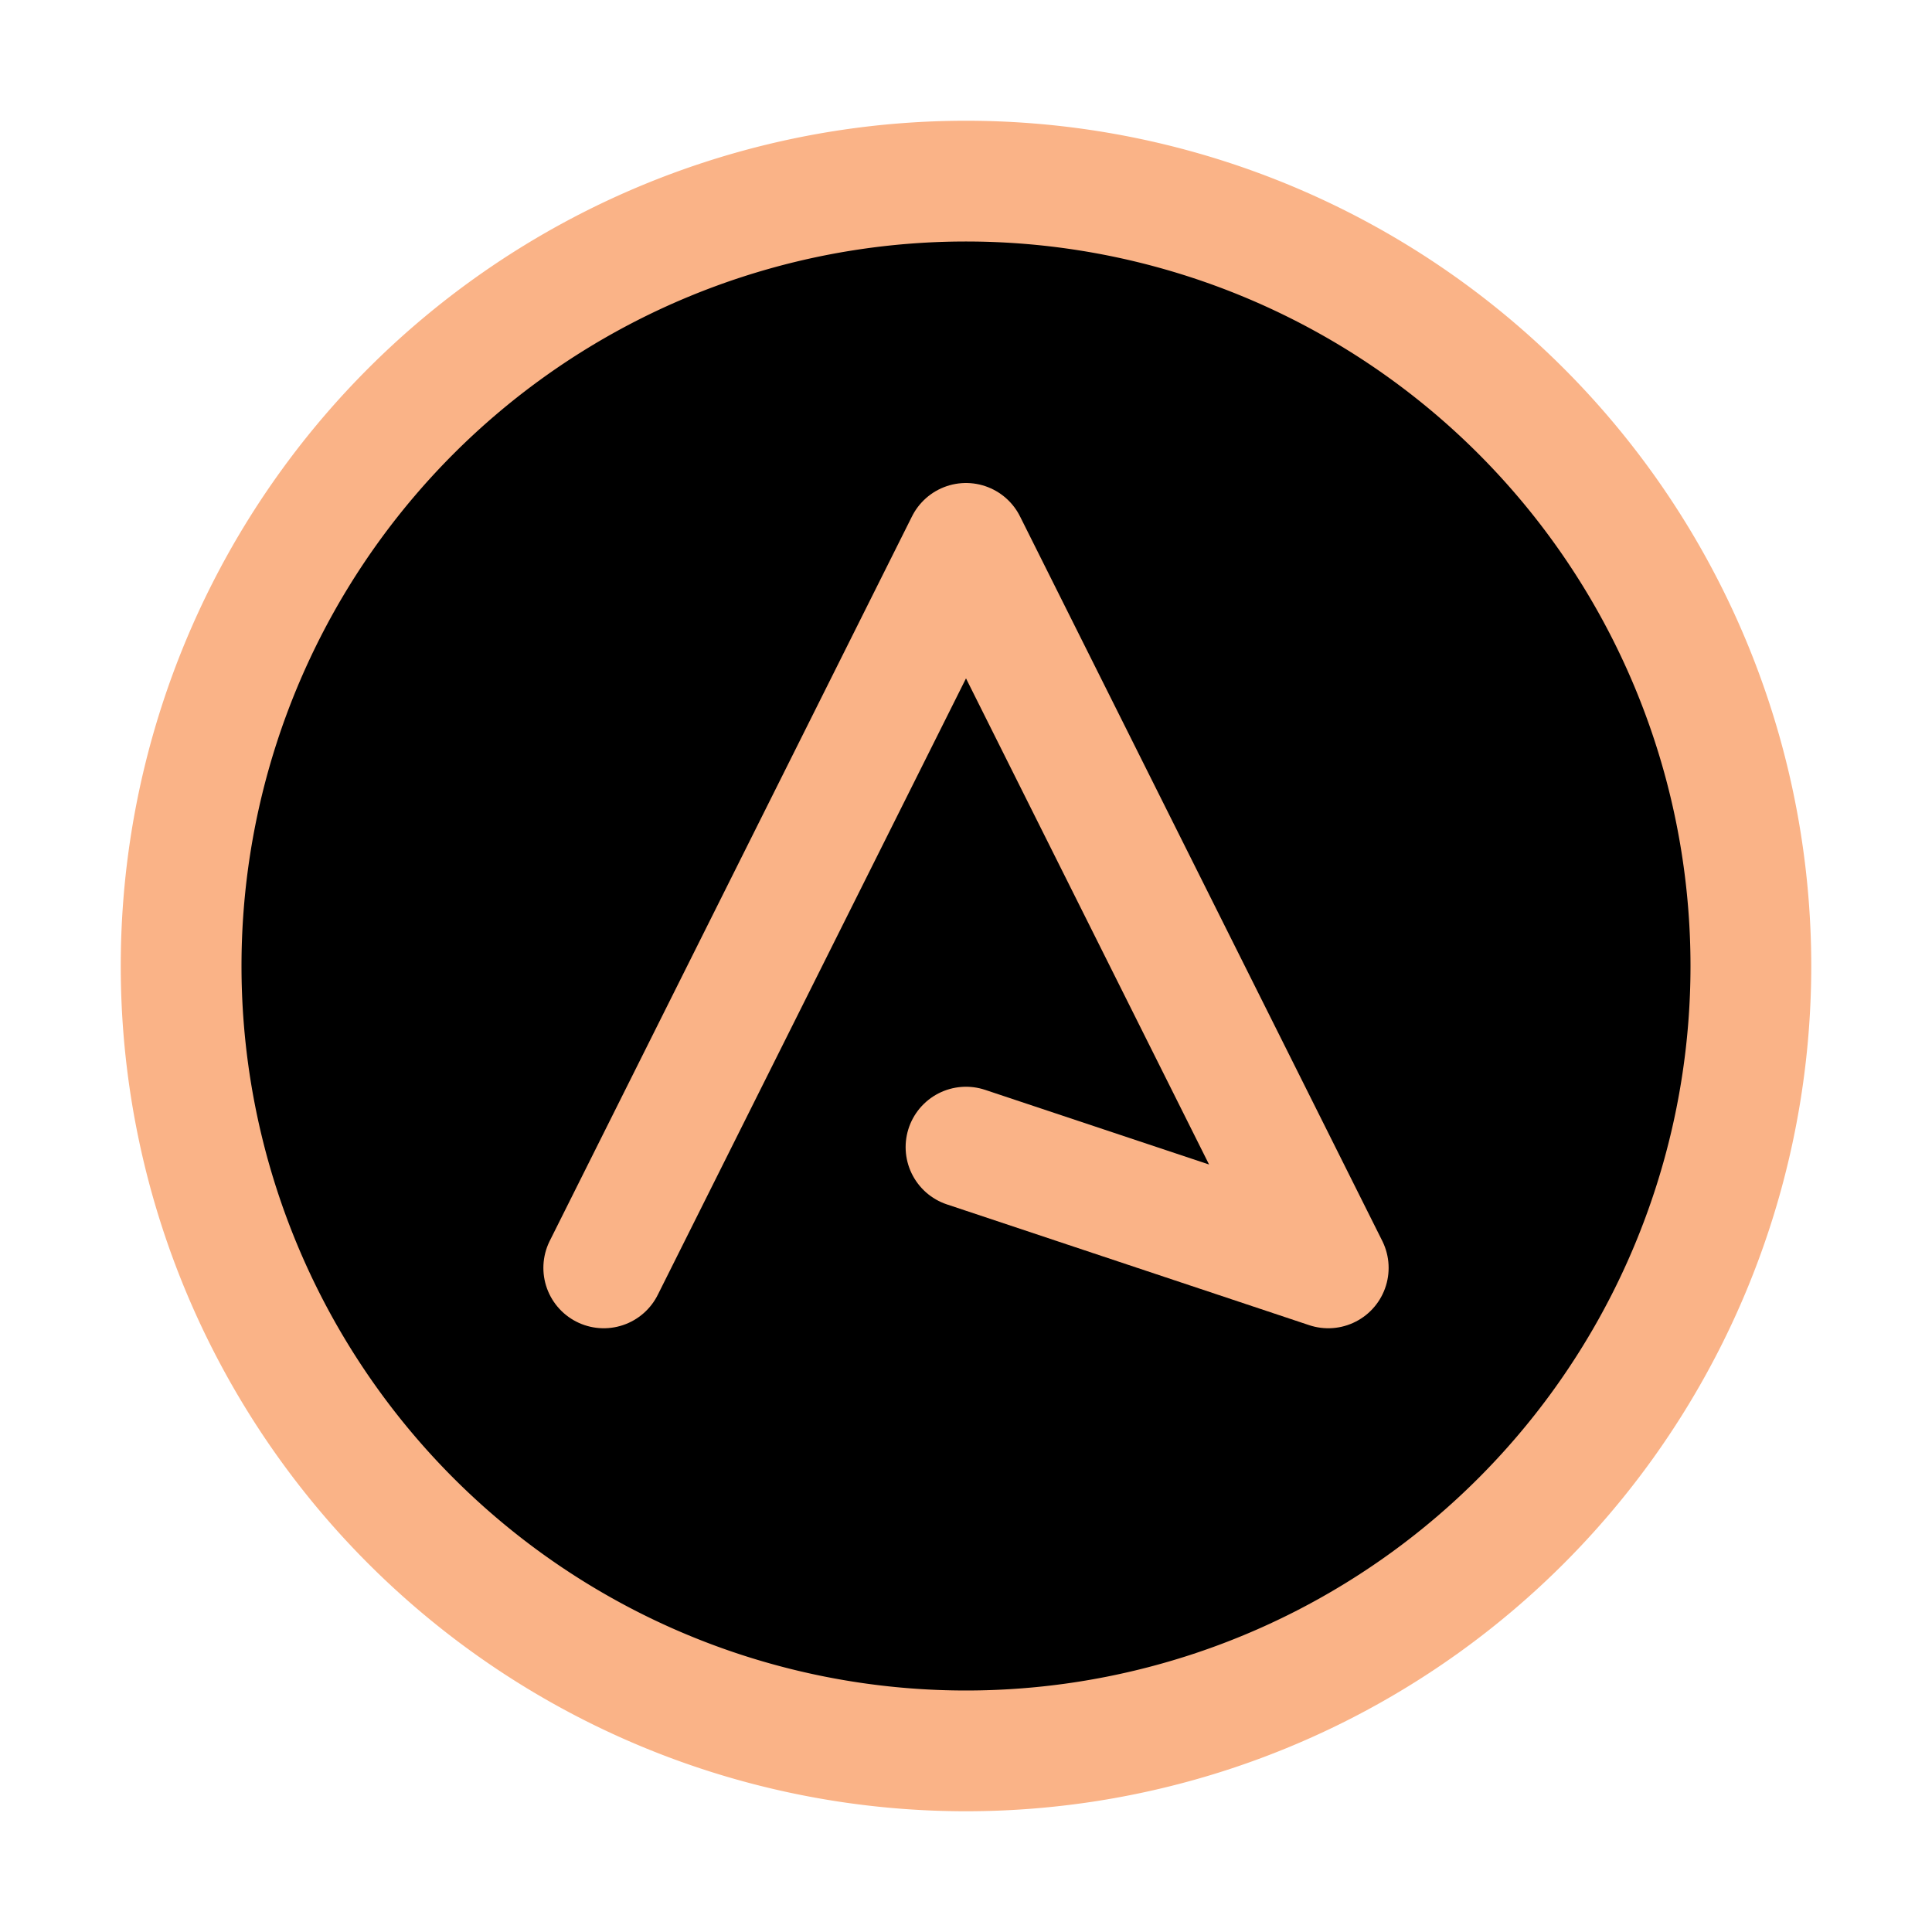 <svg xmlns="http://www.w3.org/2000/svg" width="16" height="16" viewBox="0 0 16 16" fill="currentColor"><g stroke="#fab387" stroke-linecap="round" stroke-linejoin="round"><path d="M1.5 8a6.5 6.5 0 1013 0 6.5 6.5 0 00-13 0"/><path d="m8 9.5 3 1-3-6-3 6"/></g></svg>
